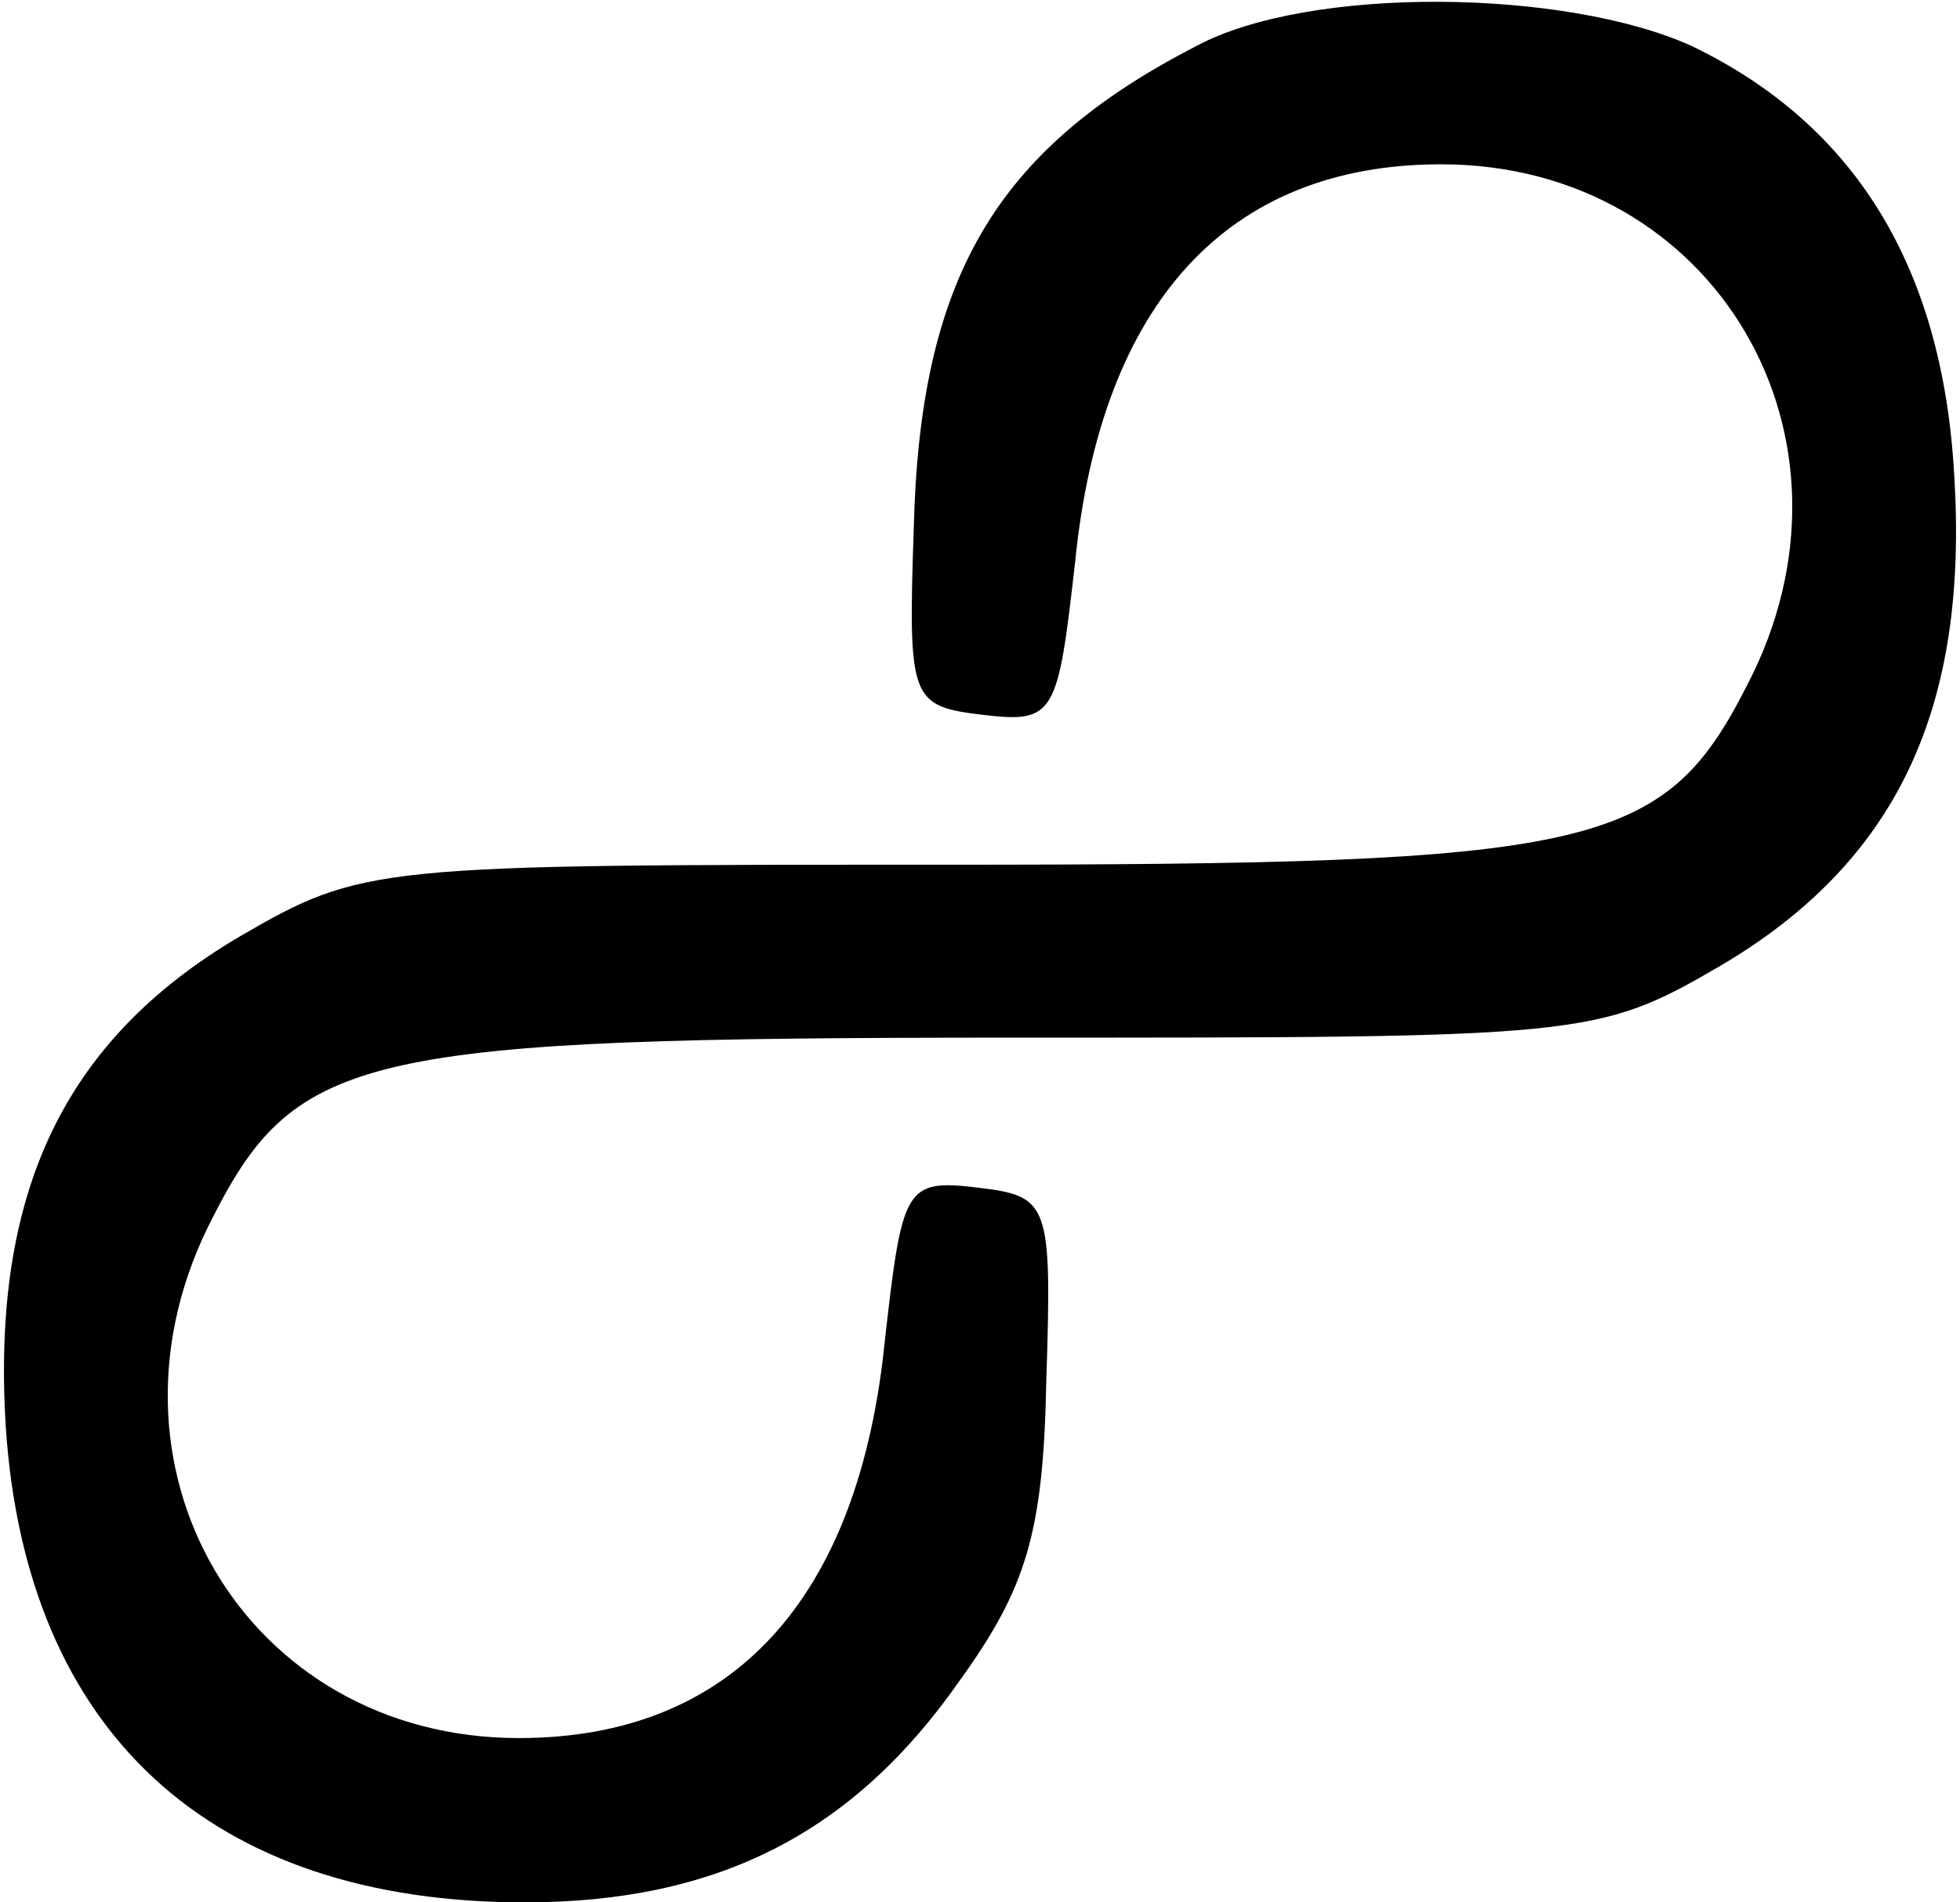 <?xml version="1.0" standalone="no"?>
<!DOCTYPE svg PUBLIC "-//W3C//DTD SVG 20010904//EN"
 "http://www.w3.org/TR/2001/REC-SVG-20010904/DTD/svg10.dtd">
<svg version="1.0" xmlns="http://www.w3.org/2000/svg"
 width="68pt" height="66pt" viewBox="0 0 68 66"
 preserveAspectRatio="xMidYMid meet">
<g transform="translate(0,66) scale(0.1,-0.1)"
fill="#000000" stroke="none">
<path d="M415 644 c-70 -36 -96 -81 -98 -168 -2 -59 -1 -61 24 -64 25 -3 26 0
32 53 9 90 53 138 127 138 95 0 151 -95 106 -181 -29 -57 -53 -62 -277 -62
-199 0 -203 0 -246 -25 -61 -36 -86 -89 -81 -170 7 -106 71 -165 180 -165 67
0 114 24 151 77 23 32 29 51 30 104 2 62 1 64 -24 67 -25 3 -26 0 -32 -53 -9
-90 -53 -138 -127 -138 -95 0 -151 95 -106 181 29 57 53 62 277 62 199 0 203
0 246 25 61 36 86 89 81 170 -4 73 -35 122 -91 149 -44 20 -133 21 -172 0z"/>
</g>
</svg>
